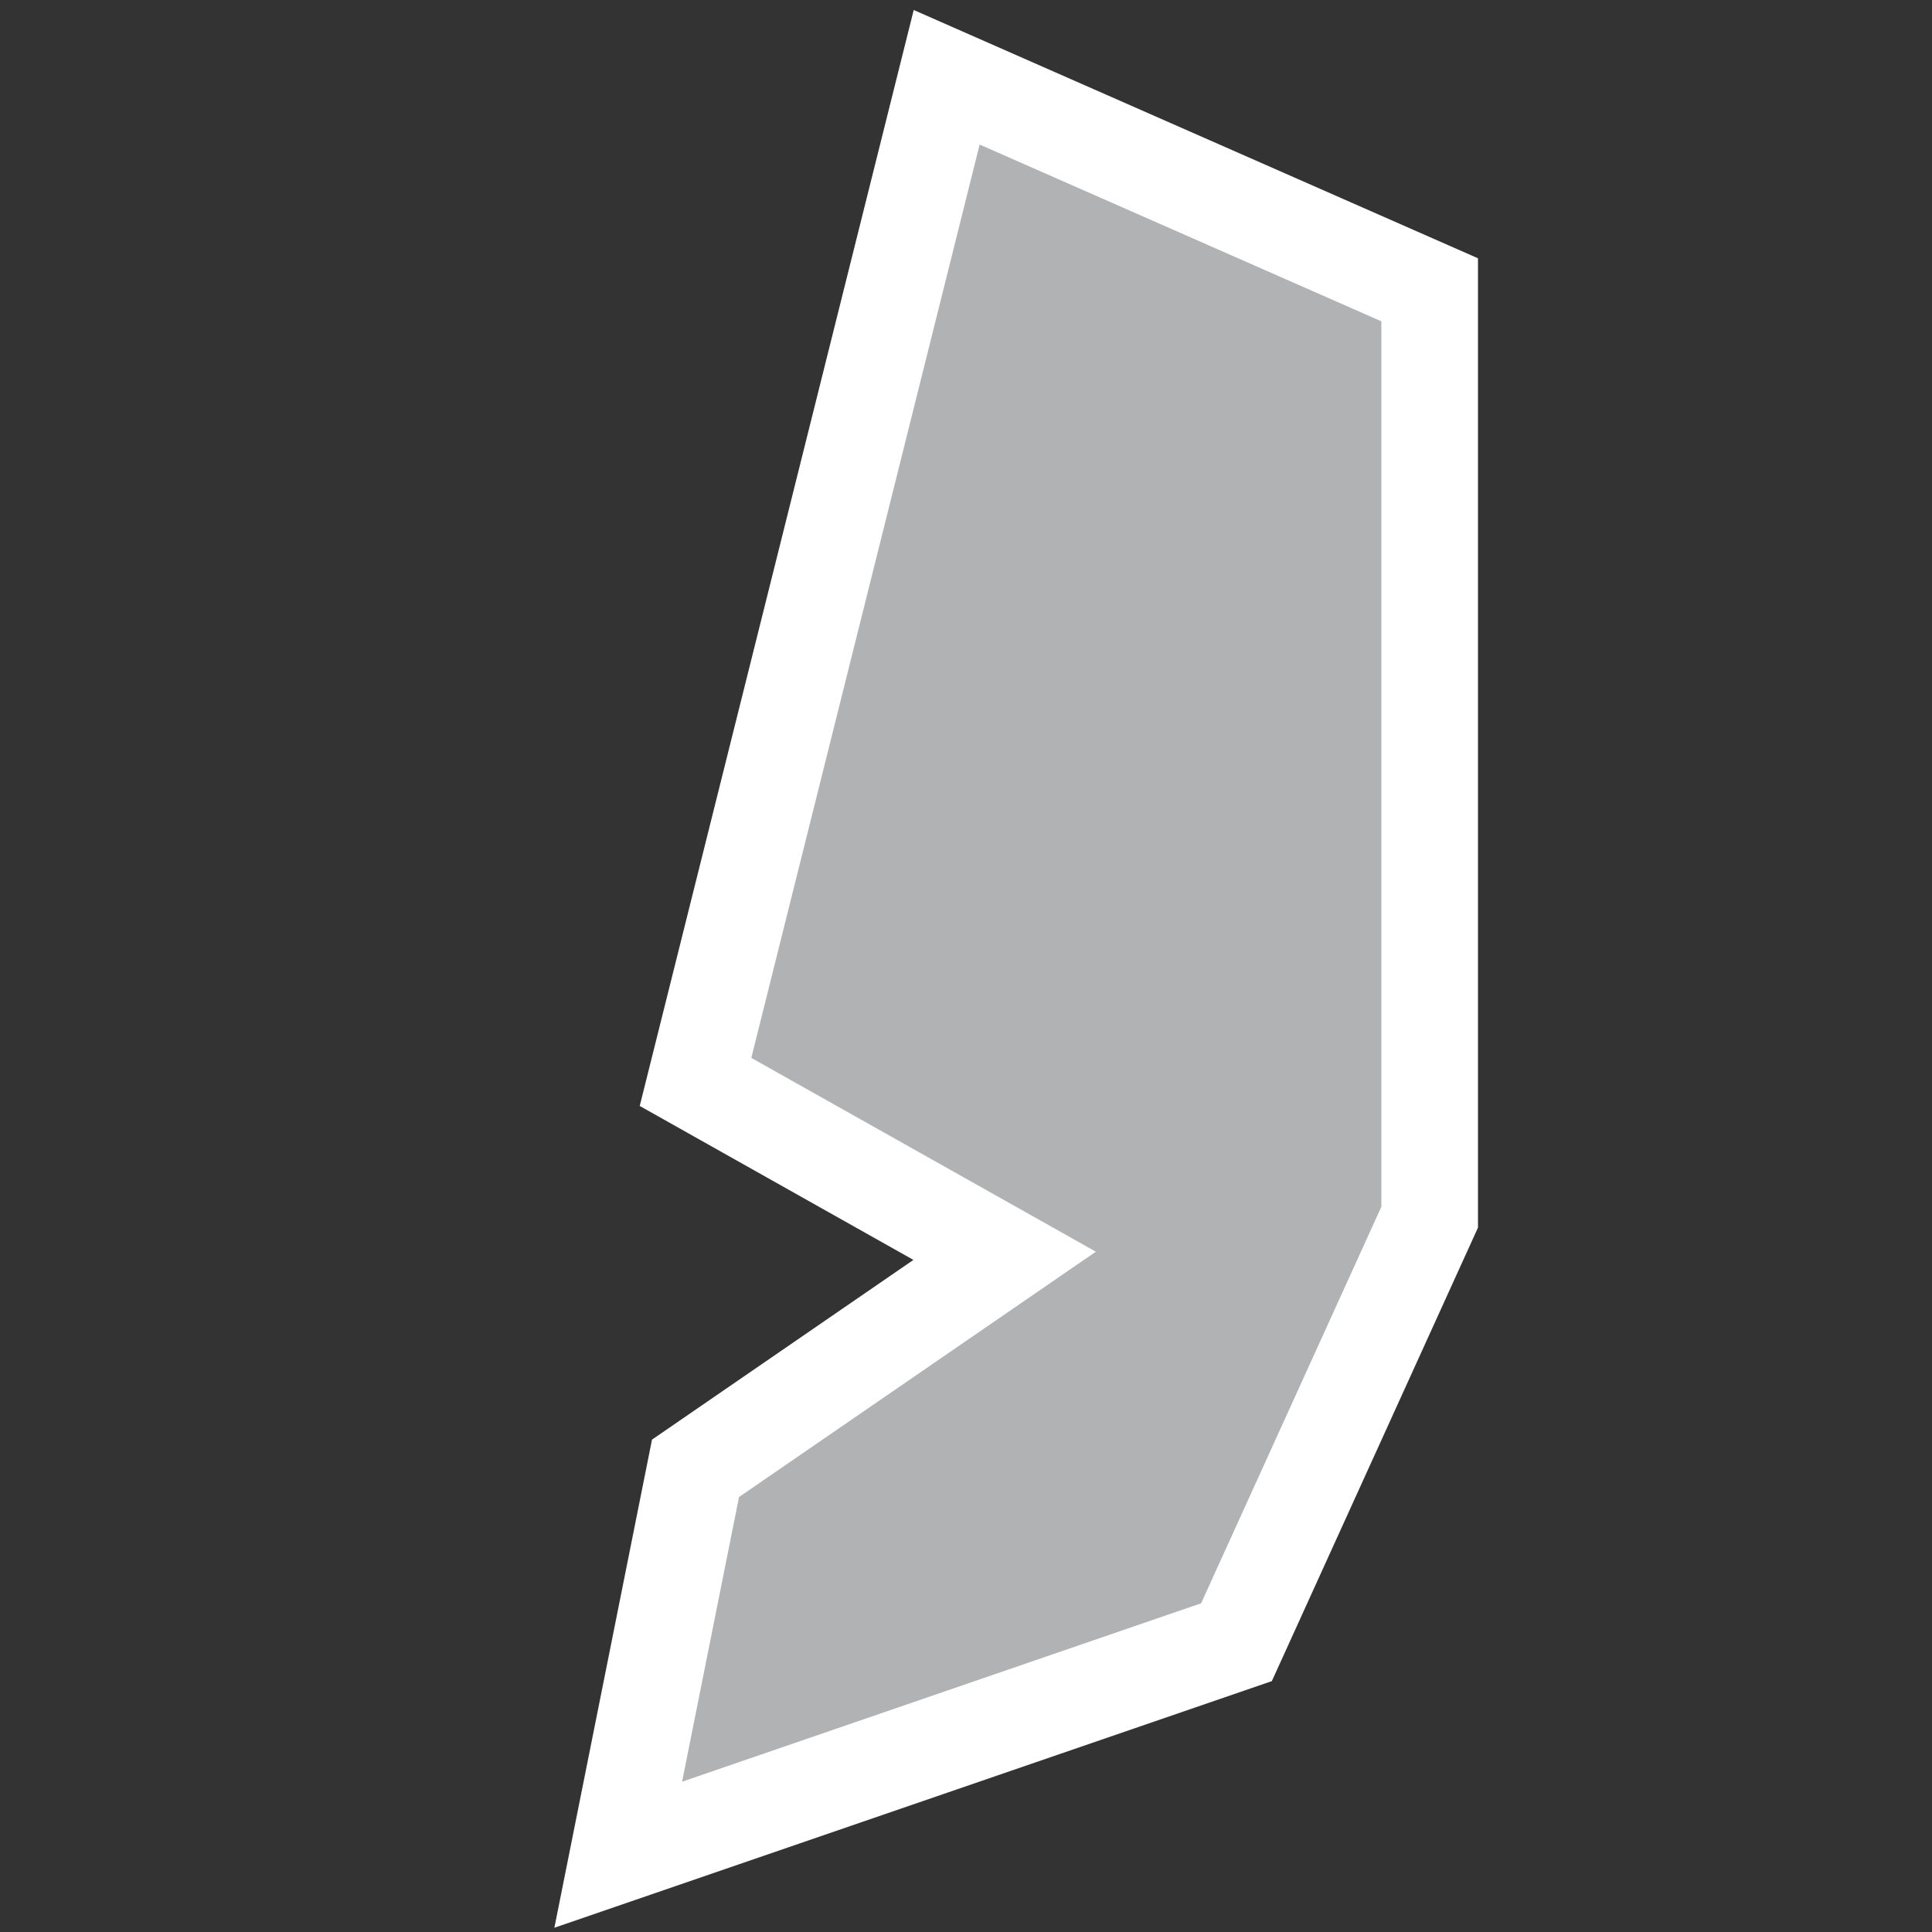<?xml version="1.0" encoding="utf-8"?>
<!-- Generator: Adobe Illustrator 21.1.0, SVG Export Plug-In . SVG Version: 6.00 Build 0)  -->
<svg version="1.1" id="Layer_1" xmlns="http://www.w3.org/2000/svg" xmlns:xlink="http://www.w3.org/1999/xlink" x="0px" y="0px"
	 viewBox="0 0 10 10" style="enable-background:new 0 0 10 10;" xml:space="preserve">
<rect x="0" y="0" width="10" height="10" fill="#333333" stroke="none"/>
<style type="text/css">
	.st0{fill:#B1B2B3;stroke:#FFFFFF;stroke-width:0.5;}
</style>
<title>PS</title>
<desc>Created with Sketch.</desc>
<g id="Map-countries">
	<g id="Artboard" transform="translate(-1545, -1022)">
		<polygon id="PS" class="st0" points="1552.4,1023.5 1552.4,1028.3 1551.4,1030.5 1548.2,1031.6 1548.6,1029.6 1550.2,1028.5 
			1548.6,1027.6 1549.9,1022.4 		"/>
	</g>
</g>
</svg>
